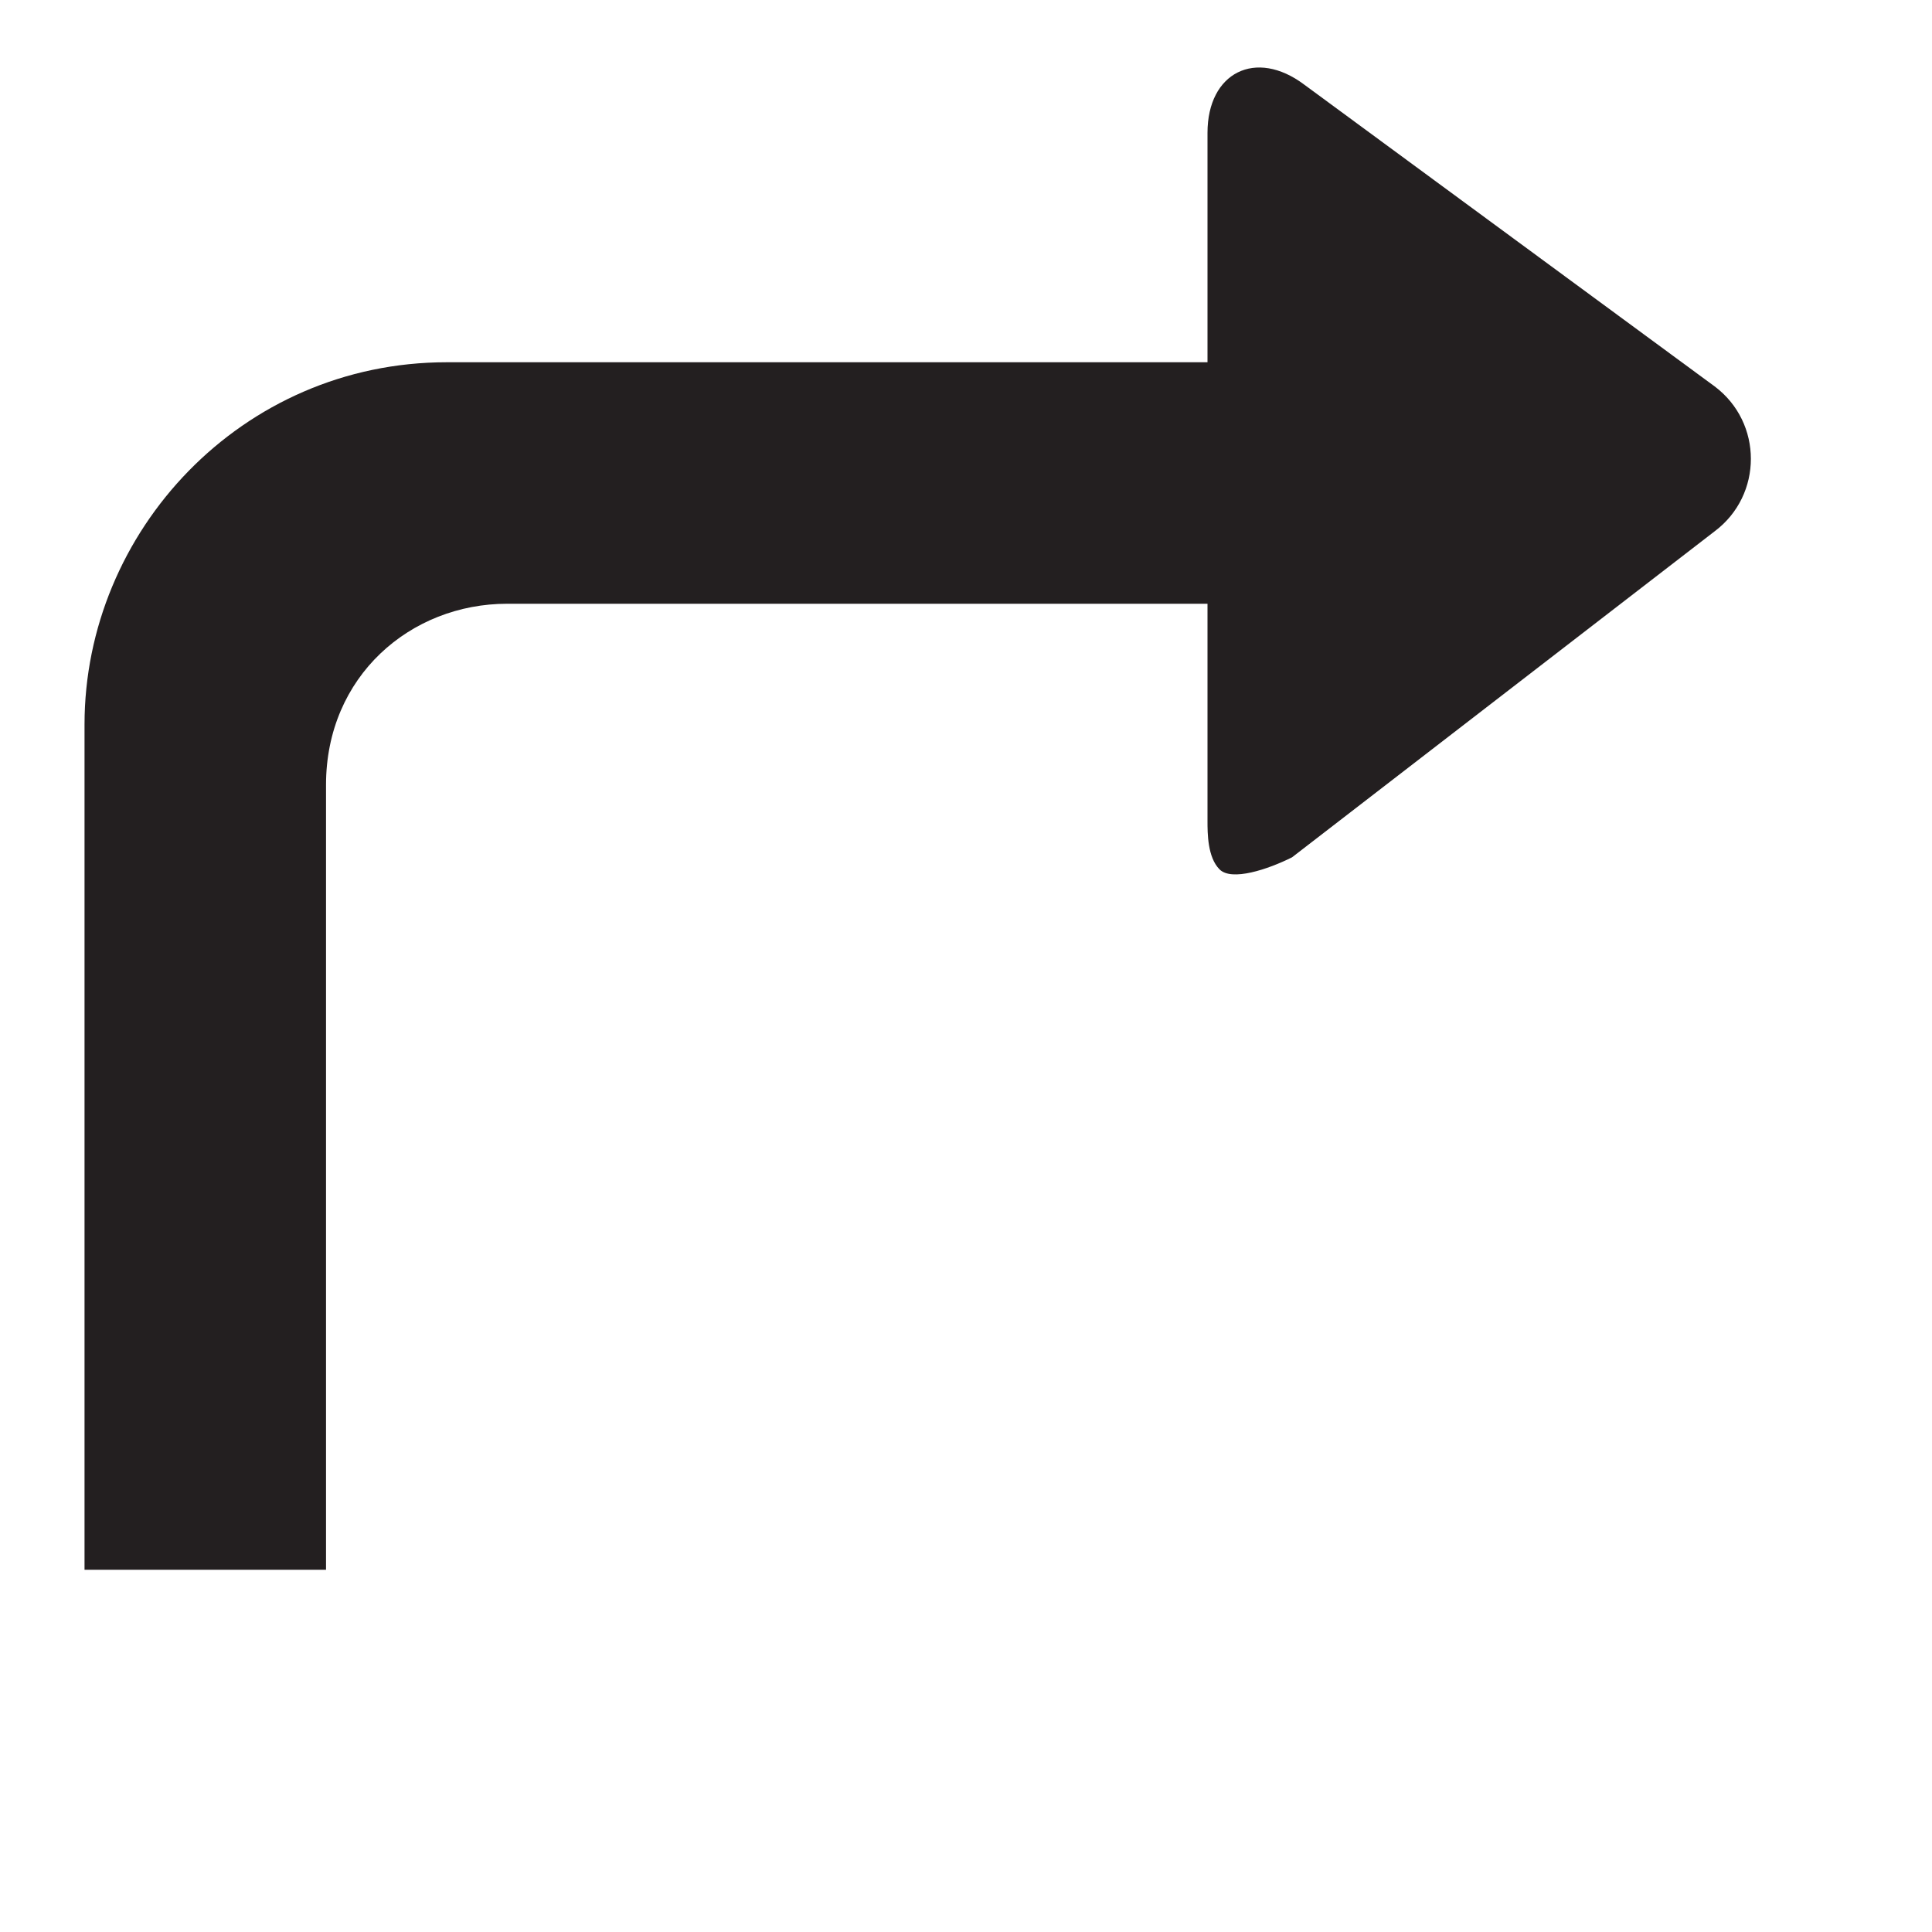 <?xml version="1.0" encoding="utf-8"?>
<!-- Generator: Adobe Illustrator 24.1.1, SVG Export Plug-In . SVG Version: 6.00 Build 0)  -->
<svg version="1.1" id="Layer_1" xmlns="http://www.w3.org/2000/svg" xmlns:xlink="http://www.w3.org/1999/xlink" x="0px" y="0px"
	 viewBox="0 0 16 16" style="enable-background:new 0 0 16 16;" xml:space="preserve">
<style type="text/css">
	.st0{fill:#231F20;}
</style>
<path class="st0" d="M-2.3,8"/>
<g>
	<g>
		<path class="st0" d="M10,6.8c0,0.1,0,0.3,0.1,0.4c0.1,0.1,0.4,0,0.6-0.1l3.5-2.7c0.4-0.3,0.4-0.9,0-1.2l-3.4-2.5
			C10.4,0.4,10,0.6,10,1.1v5.6C10,6.7,10,6.8,10,6.8z"/>
	</g>
	<path class="st0" d="M13,3H3.7c-1.7,0-3,1.4-3,3v6.5c0,0.2,0,0.3,0,0.5h2V6.5C2.7,5.6,3.4,5,4.2,5H13V3L13,3z"/>
</g>
</svg>
